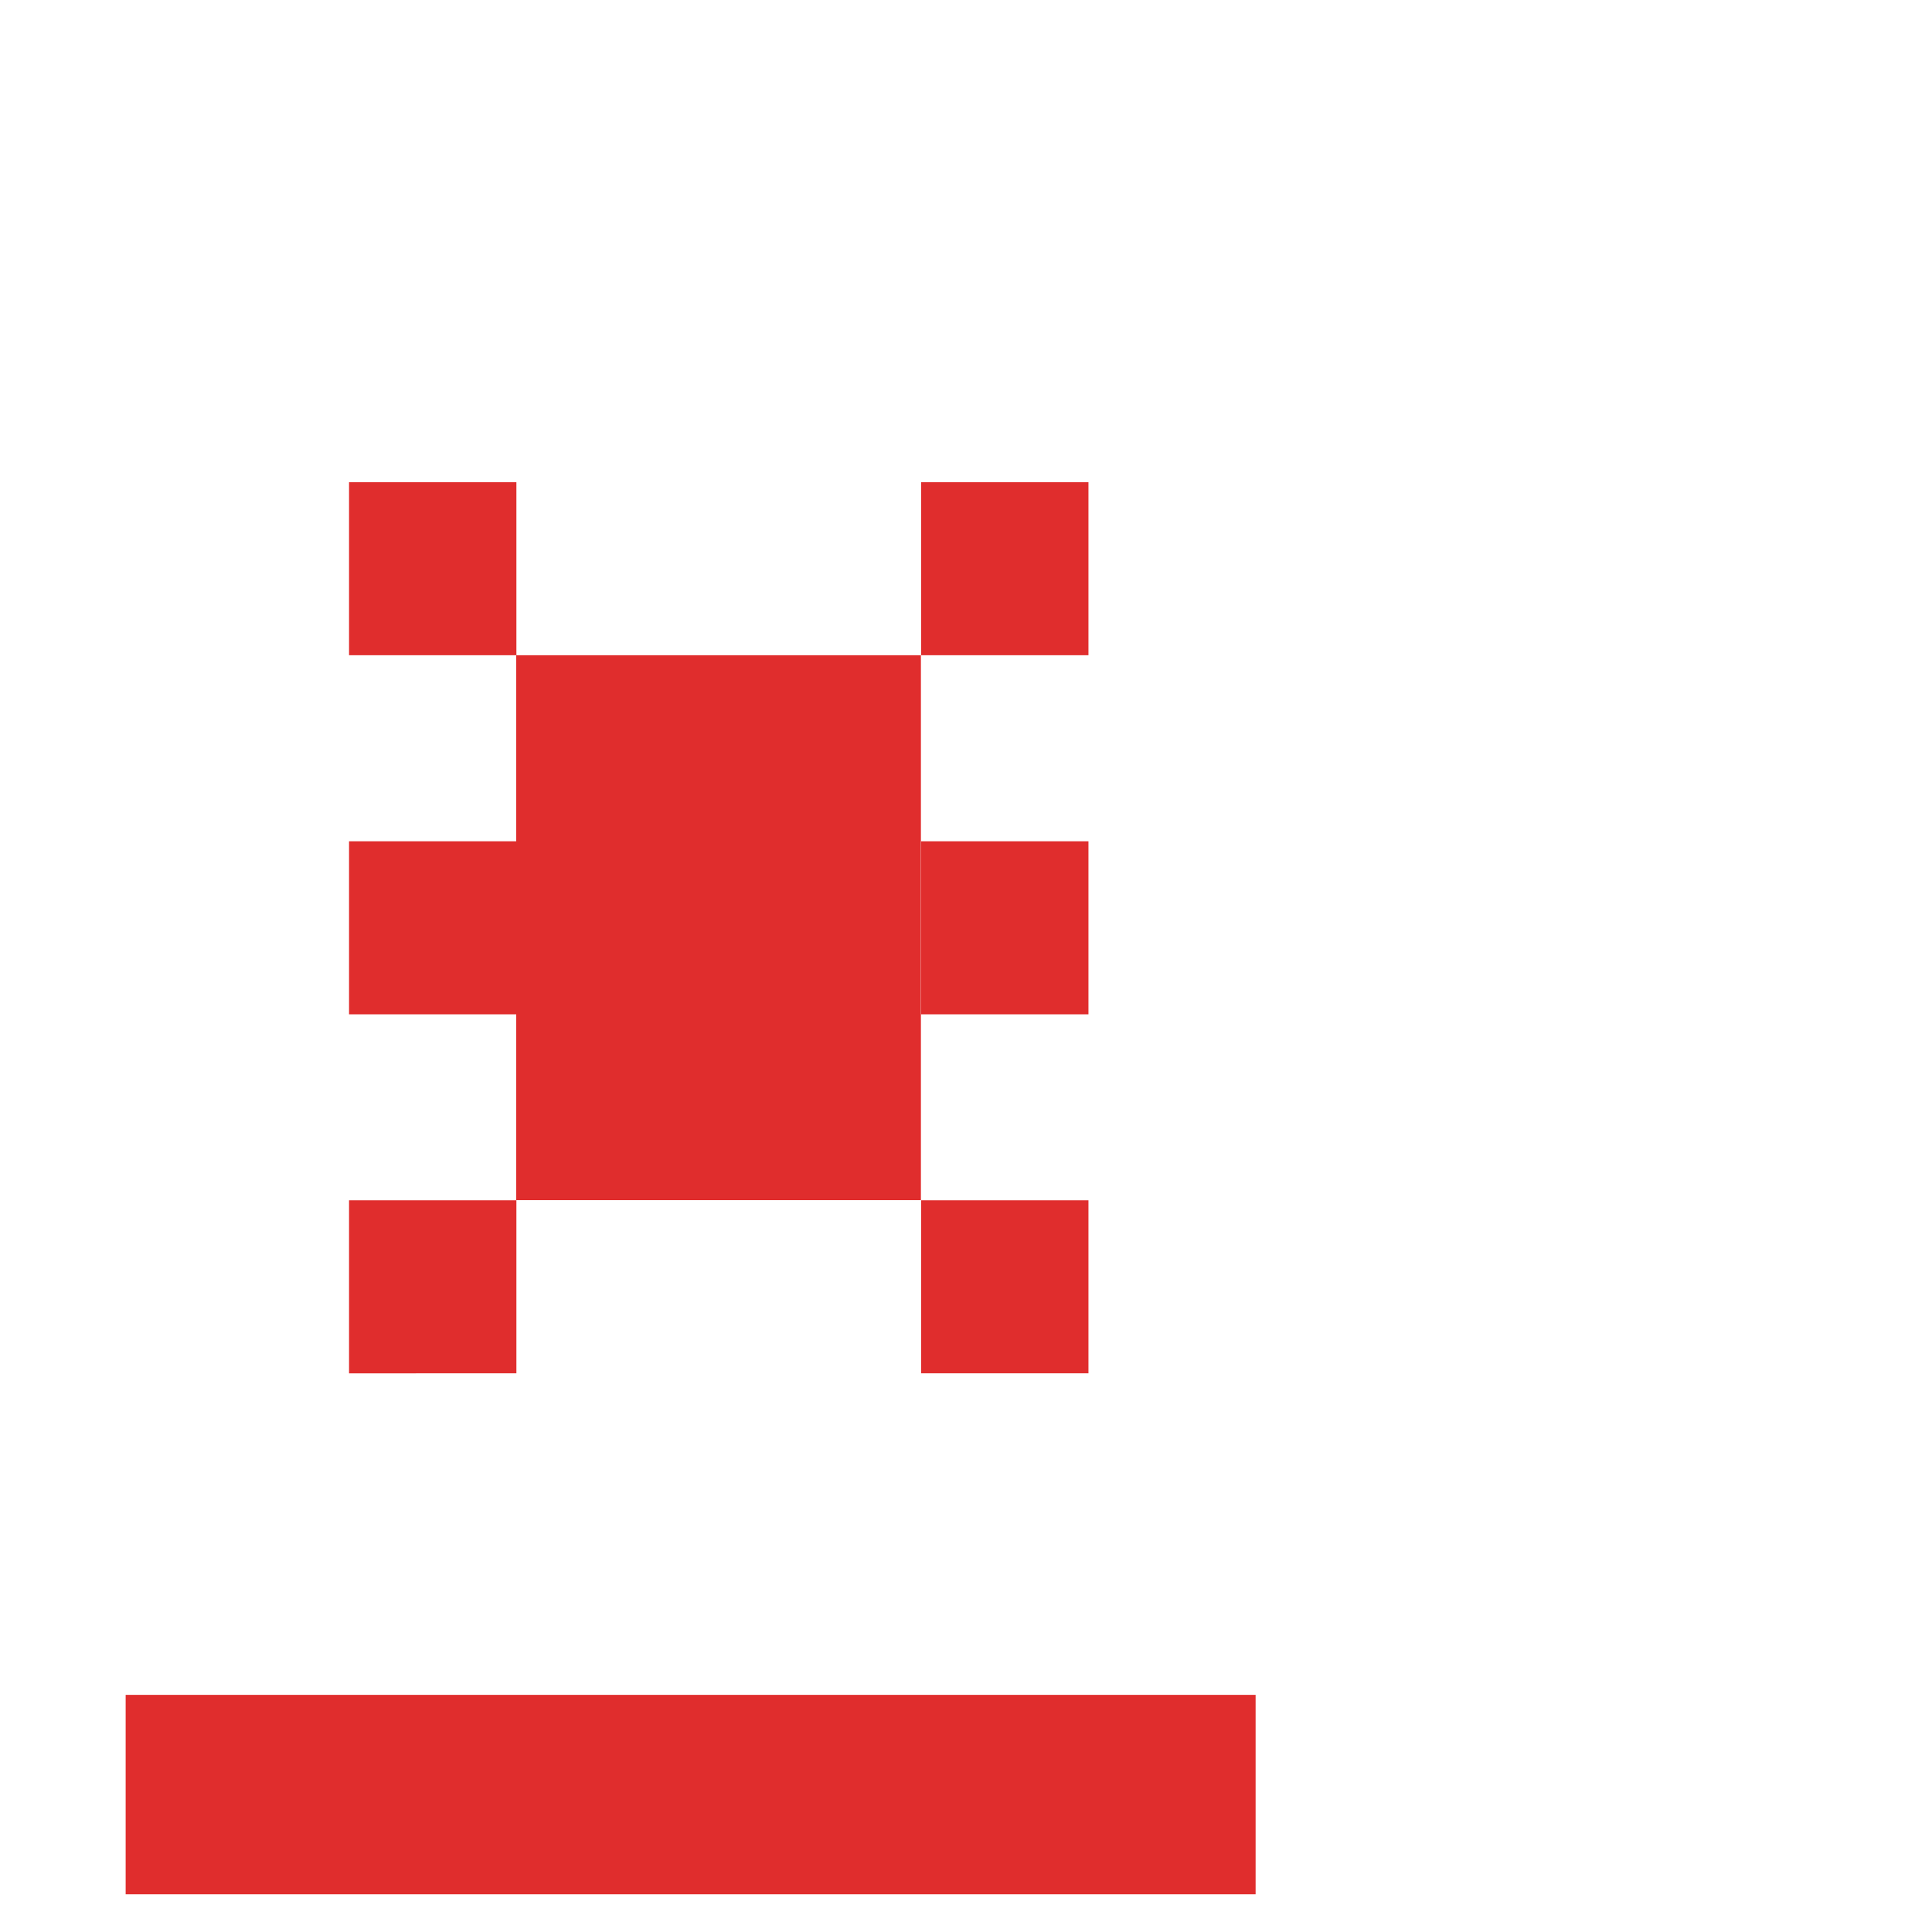 <svg viewBox="0 0 1024 1024"><!-- red bug --><path d="M66.6 898.3h598.9V1004H66.6zM273.6 347.3h214.5v288.8H273.6zM185 255.6h88.7v91.7H185z" fill="#E02D2D" /><path d="M185 445.9h88.7v91.7H185zM185 636.2h88.7v91.7H185zM488.2 255.6h88.7v91.7h-88.7zM488.2 445.9h88.7v91.7h-88.7zM488.2 636.2h88.7v91.7h-88.7z" fill="#E02D2D" /></svg>